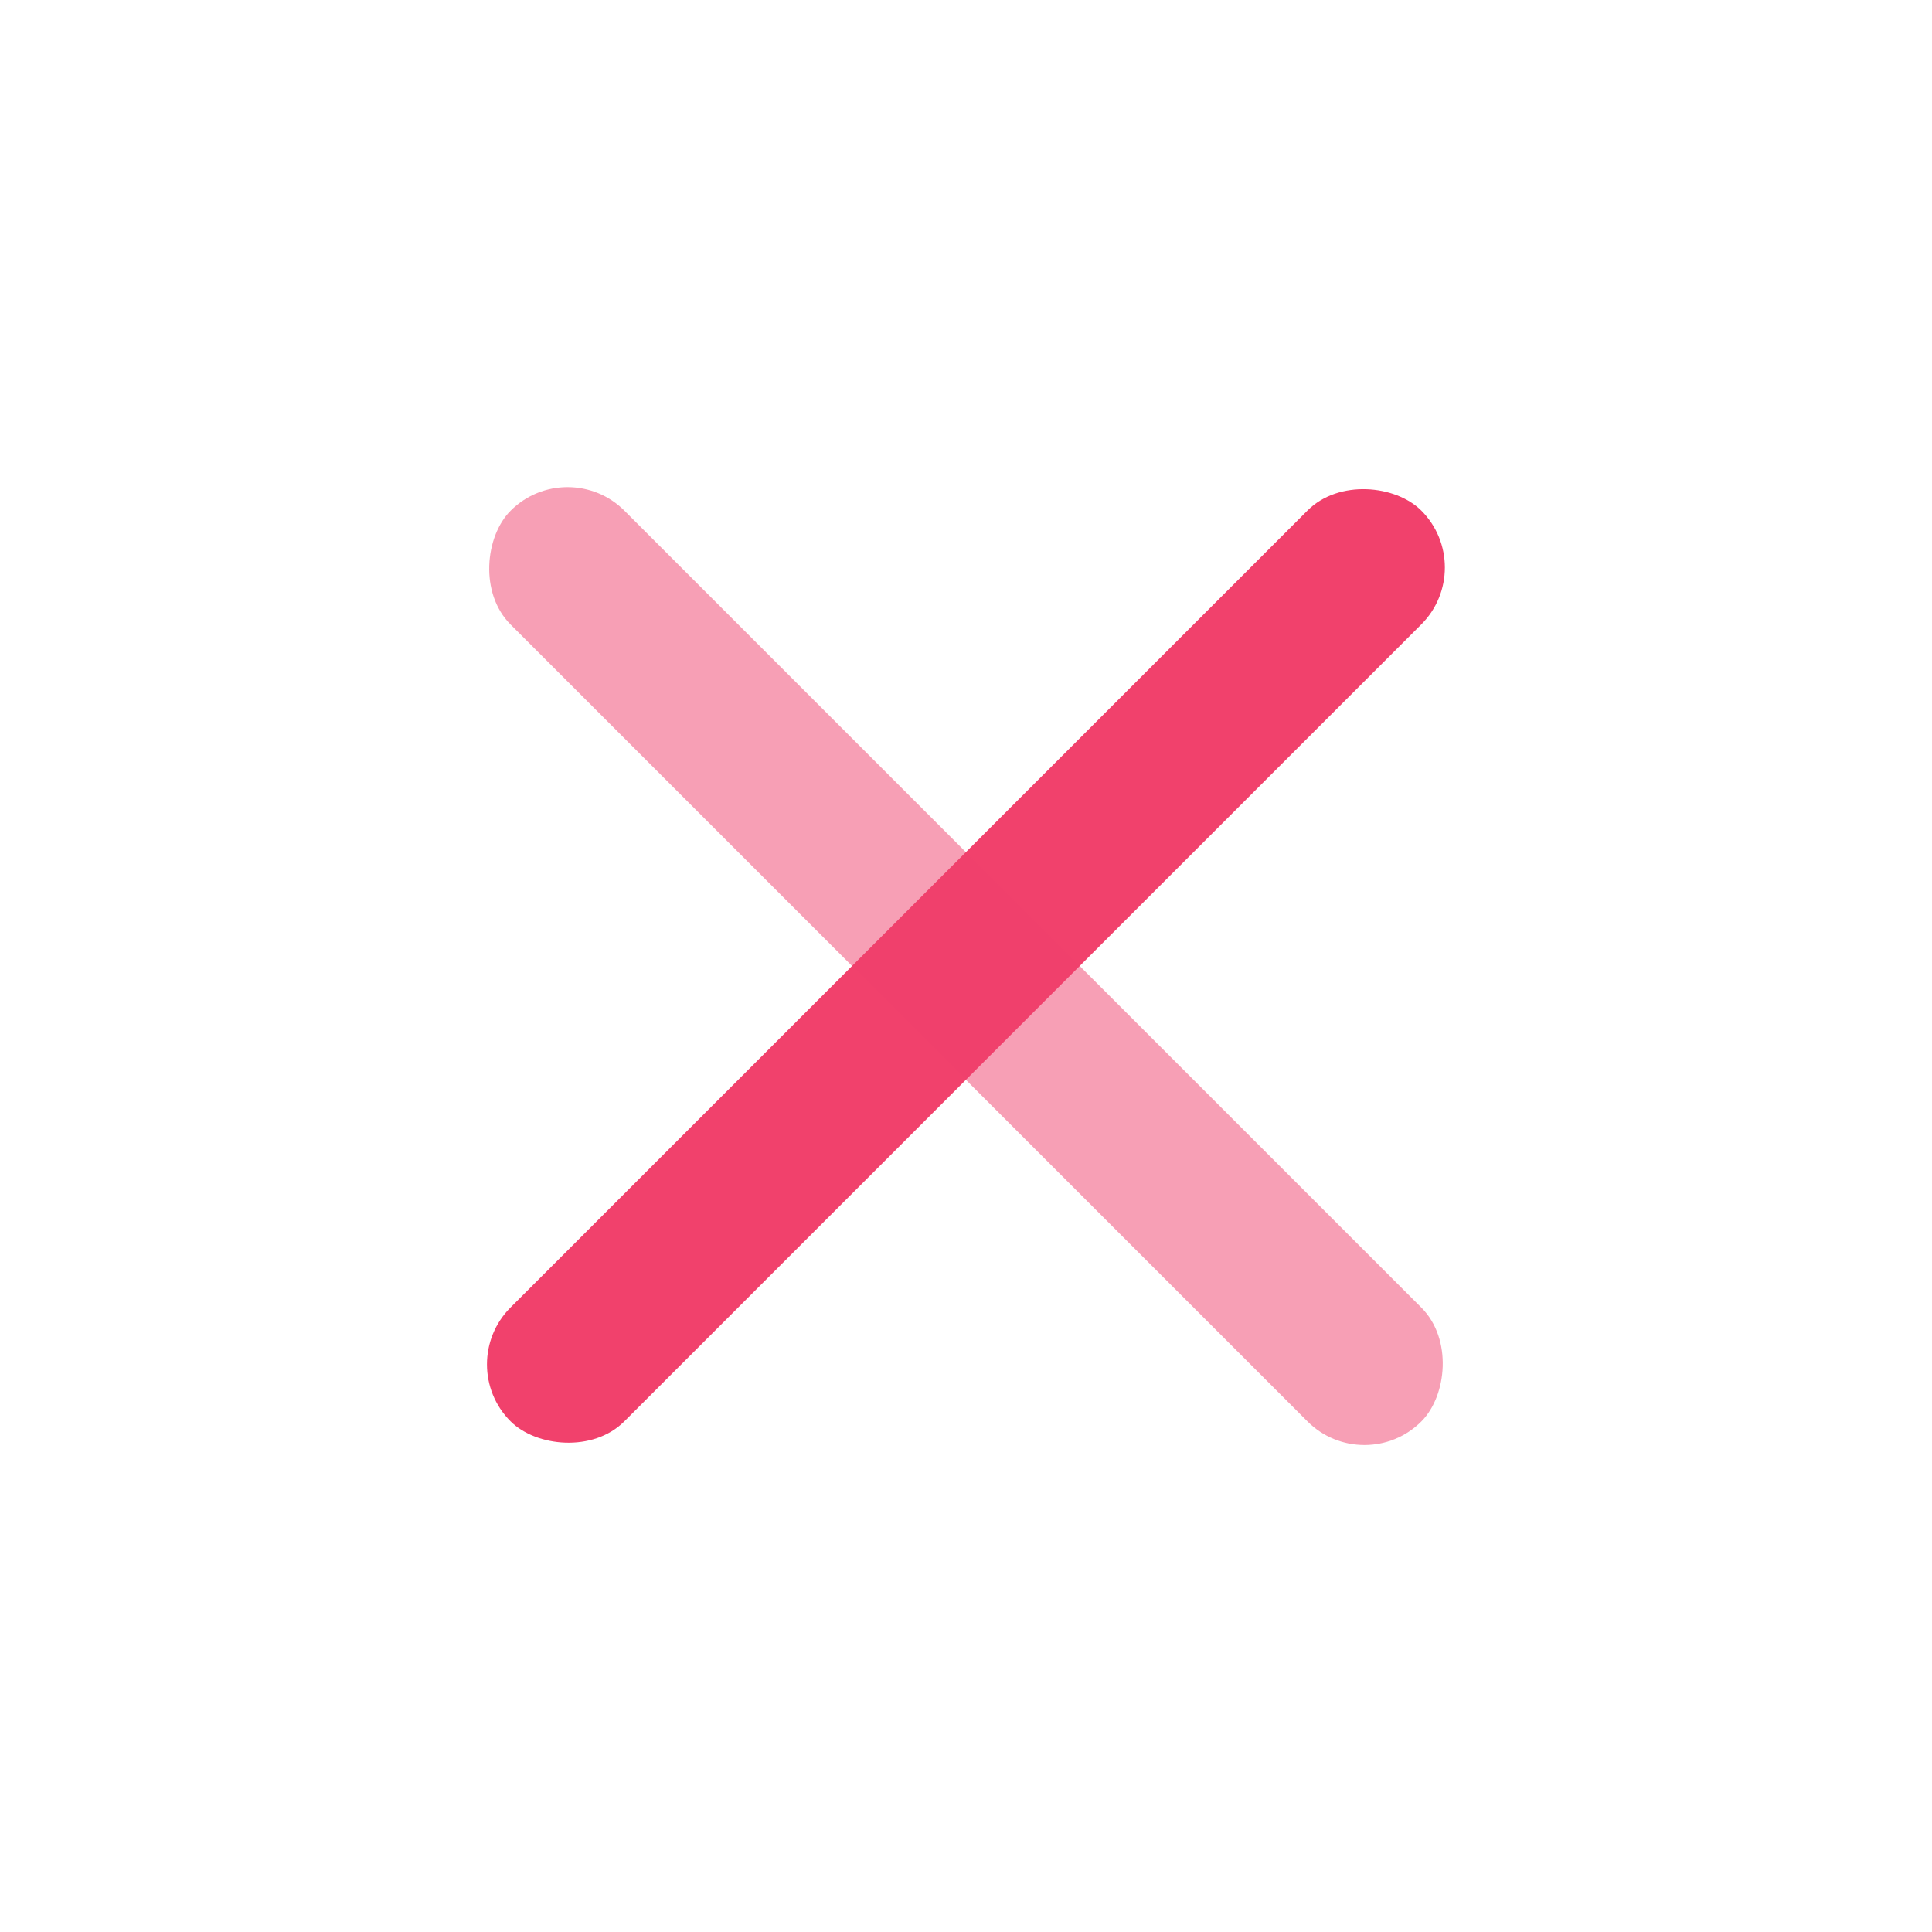 <svg width="24" height="24" viewBox="0 0 24 24" fill="none" xmlns="http://www.w3.org/2000/svg">
<rect x="5.635" y="16.949" width="16" height="2" rx="1" transform="rotate(-45 5.635 16.949)" fill="#F1416C"/>
<rect opacity="0.5" x="7.05" y="5.637" width="16" height="2" rx="1" transform="rotate(45 7.05 5.637)" fill="#F1416C"/>
</svg>

